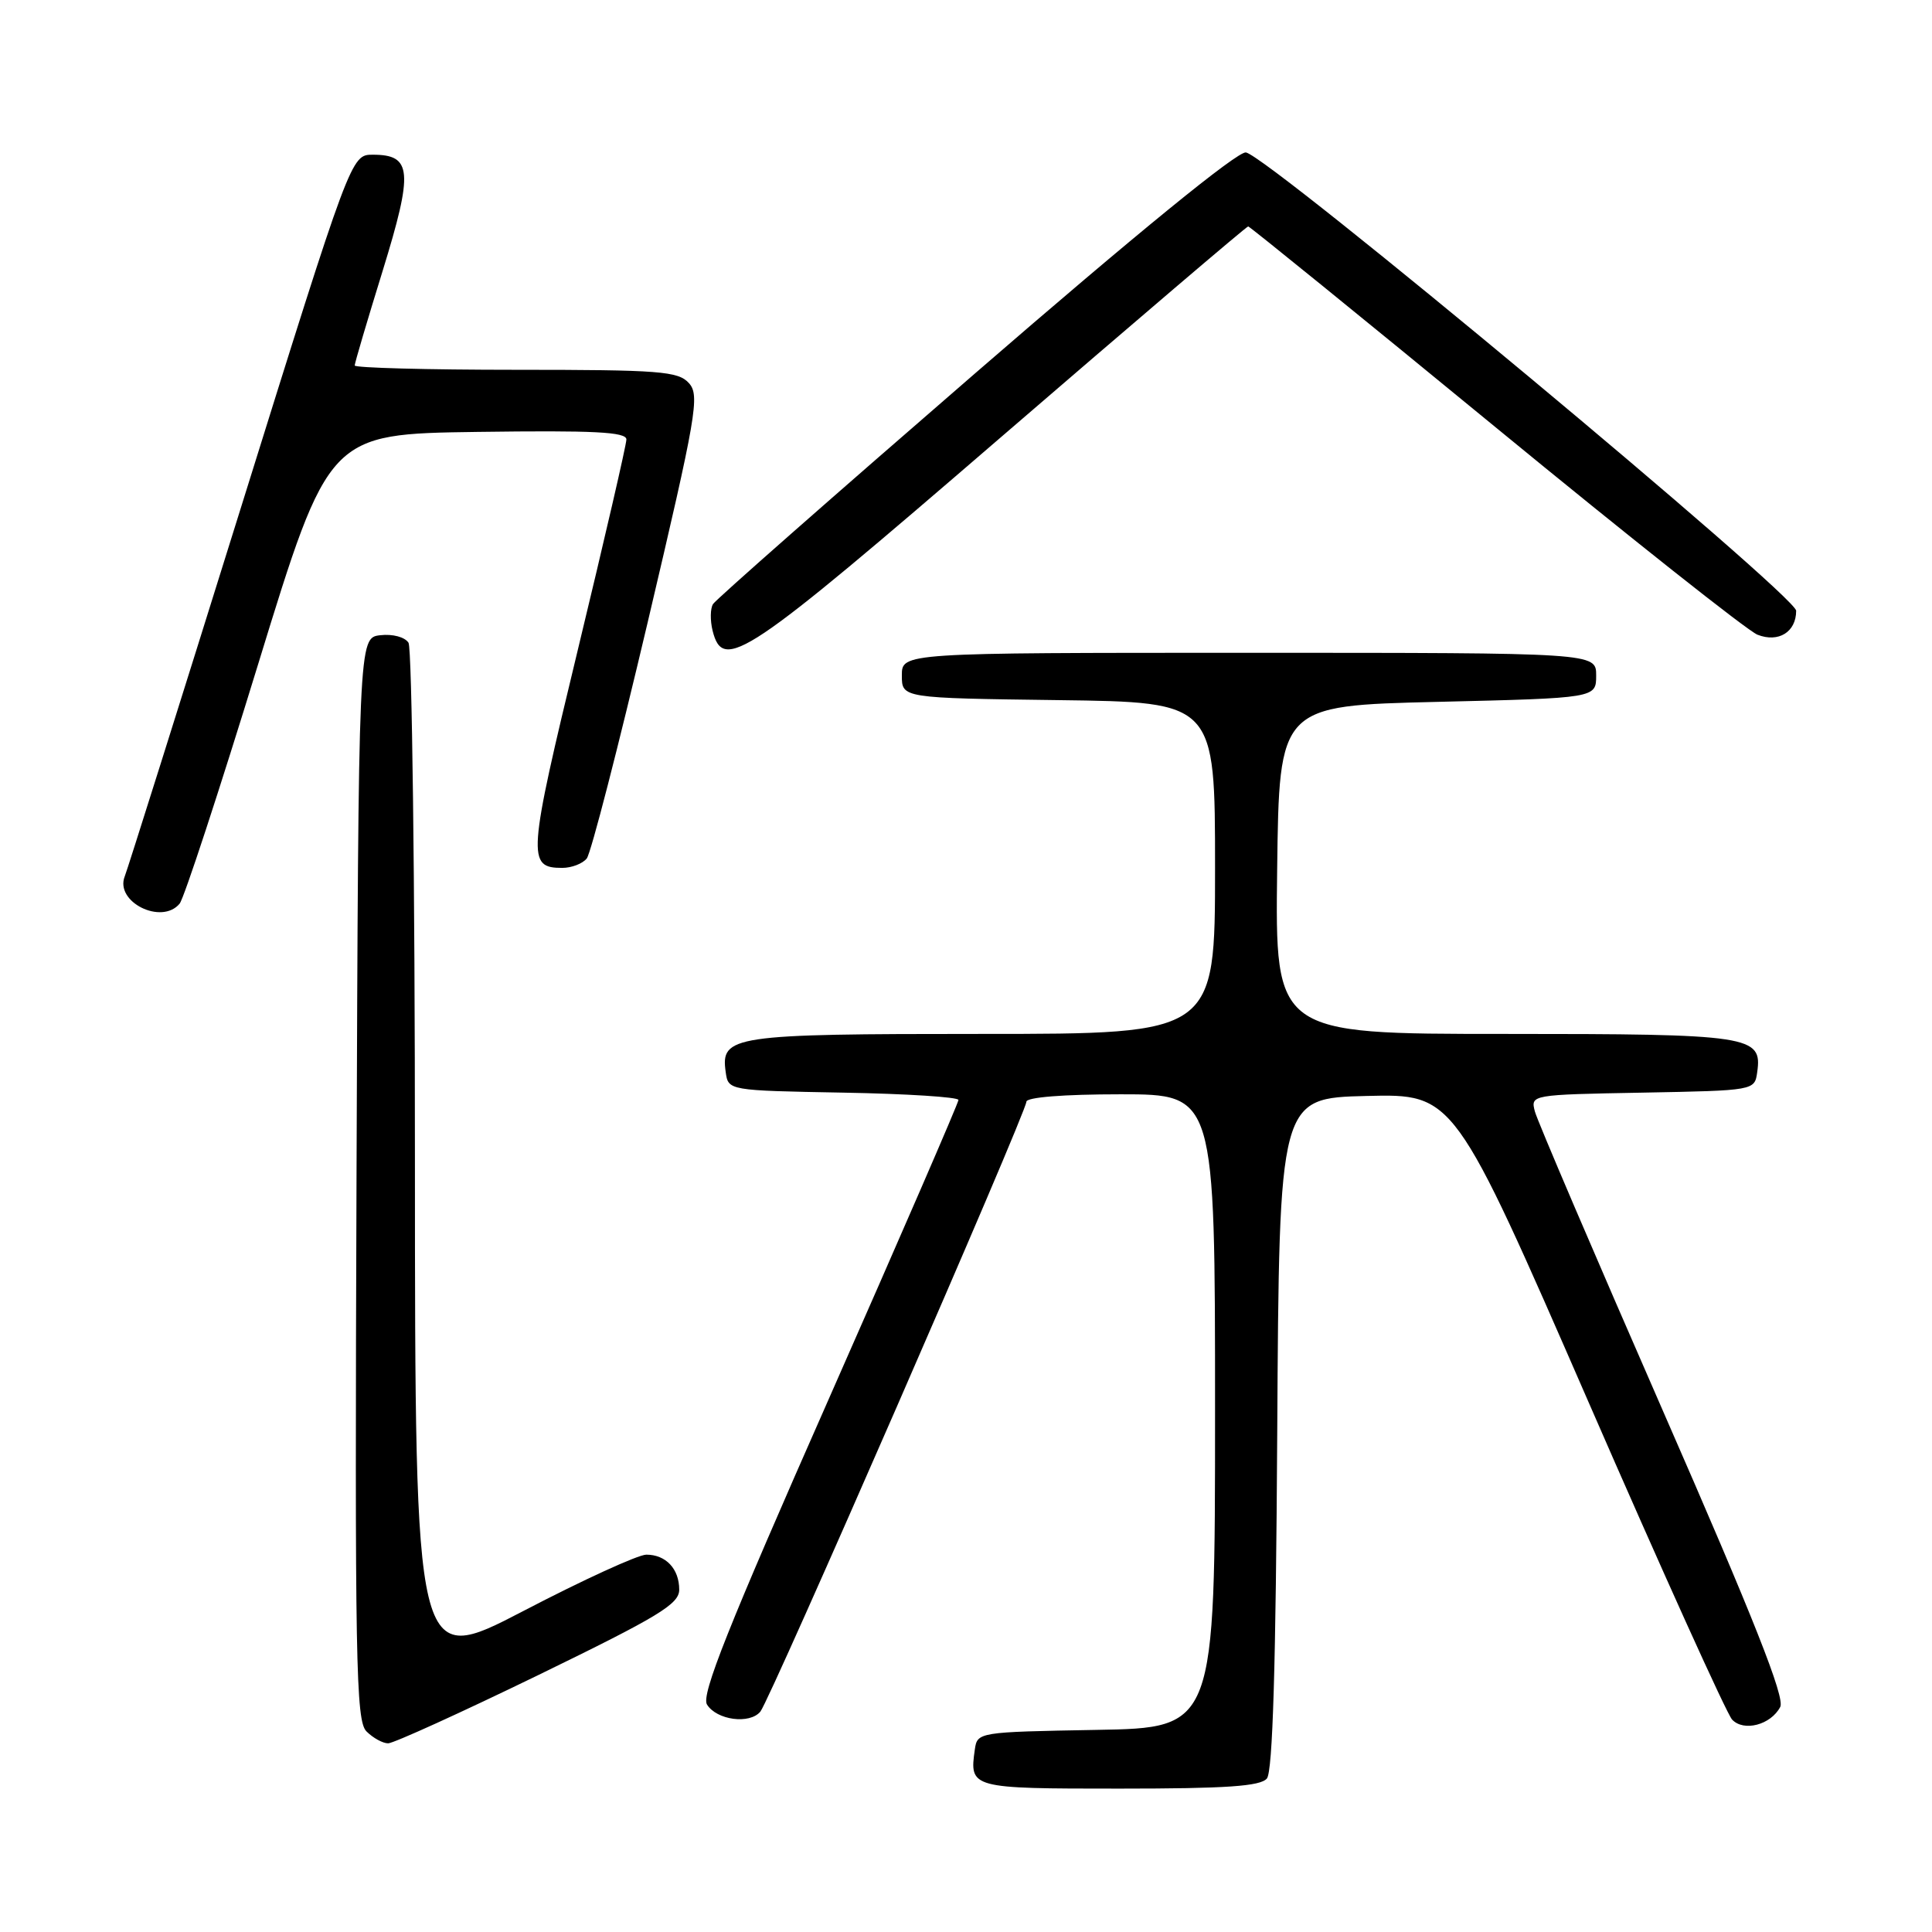 <?xml version="1.0" encoding="UTF-8" standalone="no"?>
<!DOCTYPE svg PUBLIC "-//W3C//DTD SVG 1.1//EN" "http://www.w3.org/Graphics/SVG/1.1/DTD/svg11.dtd" >
<svg xmlns="http://www.w3.org/2000/svg" xmlns:xlink="http://www.w3.org/1999/xlink" version="1.1" viewBox="0 0 256 256">
 <g >
 <path fill="currentColor"
d=" M 167.87 235.66 C 168.64 234.73 169.06 220.67 169.24 189.91 C 169.50 145.50 169.50 145.50 181.09 145.22 C 192.68 144.94 192.68 144.94 210.46 185.72 C 220.23 208.15 228.81 227.11 229.51 227.85 C 231.05 229.50 234.64 228.56 235.89 226.18 C 236.54 224.95 232.43 214.56 220.37 187.00 C 211.35 166.38 203.70 148.50 203.38 147.28 C 202.80 145.06 202.85 145.05 217.65 144.78 C 232.50 144.50 232.50 144.50 232.84 142.06 C 233.53 137.23 232.01 137.00 199.29 137.00 C 168.96 137.00 168.96 137.00 169.23 115.25 C 169.50 93.50 169.50 93.50 190.50 93.00 C 211.50 92.50 211.50 92.50 211.50 89.50 C 211.50 86.50 211.50 86.50 165.50 86.50 C 119.50 86.50 119.50 86.50 119.50 89.50 C 119.50 92.50 119.50 92.50 140.25 92.77 C 161.00 93.04 161.00 93.04 161.00 115.02 C 161.00 137.00 161.00 137.00 130.19 137.00 C 96.96 137.00 95.47 137.22 96.16 142.06 C 96.50 144.50 96.50 144.50 111.75 144.78 C 120.14 144.93 127.00 145.37 127.00 145.75 C 127.00 146.14 119.27 163.95 109.83 185.34 C 96.47 215.59 92.88 224.59 93.68 225.86 C 94.97 227.93 99.33 228.51 100.75 226.80 C 102.05 225.23 136.00 147.40 136.00 145.99 C 136.00 145.39 140.93 145.00 148.50 145.00 C 161.00 145.00 161.00 145.00 161.00 186.97 C 161.00 228.95 161.00 228.95 145.25 229.22 C 129.62 229.50 129.50 229.52 129.17 231.82 C 128.44 236.96 128.60 237.00 148.35 237.00 C 162.51 237.00 167.01 236.69 167.87 235.66 Z  M 71.36 221.94 C 87.28 214.19 90.00 212.55 90.00 210.64 C 90.00 207.88 88.23 206.00 85.64 206.00 C 84.56 206.00 77.22 209.36 69.34 213.47 C 55.00 220.93 55.00 220.93 54.98 153.72 C 54.98 116.75 54.59 85.90 54.13 85.17 C 53.65 84.41 52.03 83.98 50.39 84.17 C 47.50 84.50 47.50 84.50 47.24 156.17 C 47.01 220.34 47.15 228.01 48.56 229.42 C 49.43 230.29 50.72 231.00 51.43 231.00 C 52.14 231.00 61.11 226.92 71.36 221.94 Z  M 23.80 119.74 C 24.38 119.05 29.06 104.76 34.21 87.99 C 43.57 57.50 43.57 57.50 63.29 57.23 C 78.71 57.02 83.00 57.23 83.00 58.23 C 83.00 58.93 80.11 71.42 76.59 86.00 C 69.92 113.60 69.82 115.00 74.50 115.00 C 75.74 115.00 77.20 114.44 77.75 113.75 C 78.30 113.06 81.92 99.00 85.81 82.51 C 92.31 54.90 92.75 52.38 91.28 50.76 C 89.86 49.19 87.44 49.00 68.35 49.00 C 56.61 49.00 47.00 48.74 47.00 48.43 C 47.00 48.11 48.67 42.46 50.71 35.87 C 54.78 22.66 54.60 20.50 49.40 20.50 C 46.52 20.50 46.52 20.50 31.85 67.50 C 23.78 93.35 16.89 115.23 16.53 116.12 C 15.18 119.51 21.42 122.61 23.80 119.74 Z  M 132.55 58.00 C 150.41 42.60 165.18 30.00 165.39 30.00 C 165.59 30.00 180.32 41.96 198.13 56.58 C 215.93 71.20 231.57 83.59 232.87 84.10 C 235.65 85.20 238.00 83.75 238.00 80.93 C 238.00 78.92 168.13 20.72 165.09 20.20 C 163.99 20.02 150.72 30.83 129.24 49.44 C 110.49 65.68 94.84 79.45 94.48 80.04 C 94.11 80.63 94.09 82.21 94.42 83.56 C 95.82 89.13 98.69 87.21 132.55 58.00 Z "/>
</g>
</svg>